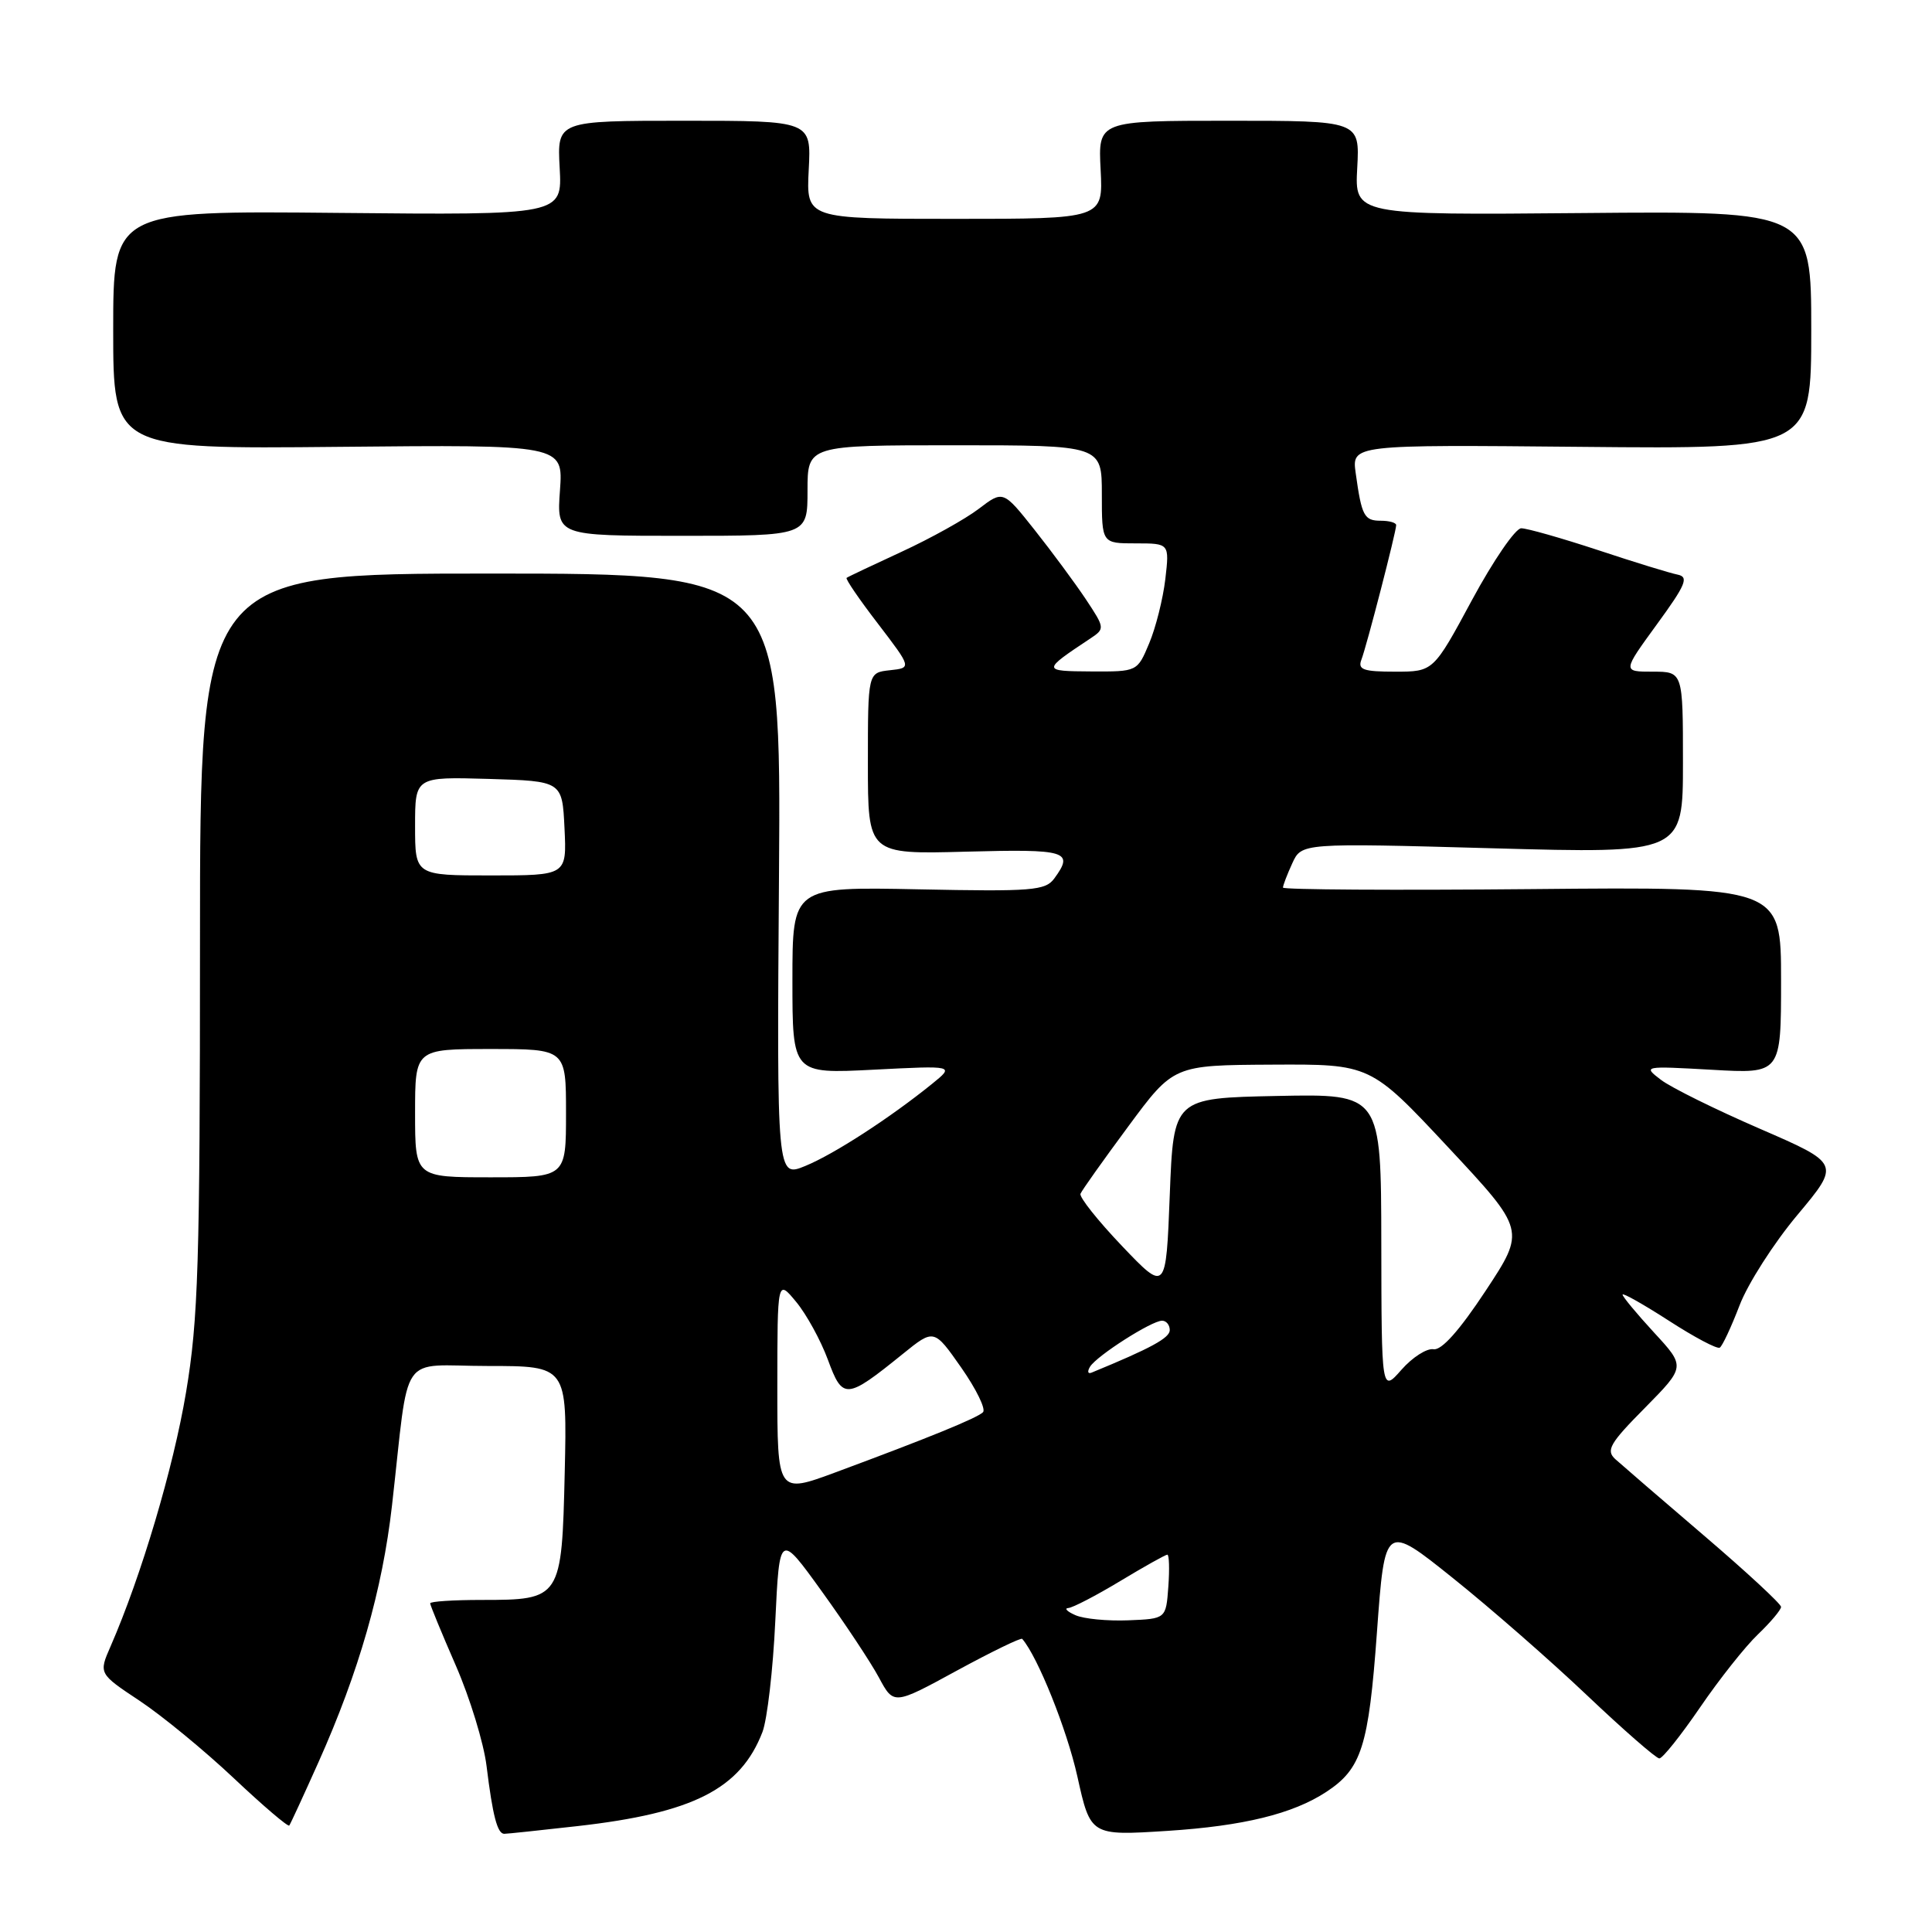 <?xml version="1.0" encoding="UTF-8" standalone="no"?>
<!DOCTYPE svg PUBLIC "-//W3C//DTD SVG 1.1//EN" "http://www.w3.org/Graphics/SVG/1.1/DTD/svg11.dtd" >
<svg xmlns="http://www.w3.org/2000/svg" xmlns:xlink="http://www.w3.org/1999/xlink" version="1.1" viewBox="0 0 256 256">
 <g >
 <path fill="currentColor"
d=" M 76.50 241.97 C 91.85 240.24 98.12 237.05 101.03 229.50 C 101.66 227.85 102.43 221.23 102.73 214.80 C 103.29 203.09 103.29 203.09 108.89 210.86 C 111.98 215.14 115.38 220.27 116.46 222.28 C 118.42 225.93 118.42 225.93 126.78 221.37 C 131.38 218.87 135.28 216.97 135.45 217.16 C 137.51 219.54 141.36 229.13 142.75 235.36 C 144.50 243.25 144.50 243.25 154.71 242.60 C 164.75 241.95 171.29 240.35 175.72 237.45 C 180.42 234.37 181.35 231.44 182.45 216.31 C 183.50 201.88 183.50 201.88 192.50 209.09 C 197.45 213.05 205.46 220.05 210.30 224.65 C 215.14 229.24 219.45 233.00 219.87 233.00 C 220.30 233.00 222.72 229.96 225.26 226.25 C 227.80 222.53 231.25 218.17 232.94 216.56 C 234.62 214.95 236.00 213.31 236.00 212.92 C 236.00 212.53 231.39 208.26 225.75 203.44 C 220.11 198.62 214.84 194.07 214.03 193.34 C 212.77 192.18 213.30 191.25 217.96 186.55 C 223.34 181.09 223.34 181.09 219.17 176.57 C 216.88 174.08 215.00 171.82 215.00 171.54 C 215.00 171.27 217.76 172.83 221.13 175.00 C 224.50 177.18 227.53 178.79 227.88 178.57 C 228.22 178.36 229.40 175.84 230.50 172.97 C 231.60 170.09 235.05 164.70 238.18 160.97 C 243.85 154.19 243.85 154.19 233.18 149.56 C 227.30 147.01 221.41 144.10 220.08 143.08 C 217.68 141.25 217.75 141.24 226.83 141.75 C 236.00 142.28 236.00 142.28 236.00 129.89 C 236.00 117.50 236.00 117.50 203.00 117.81 C 184.85 117.98 170.00 117.89 170.00 117.61 C 170.00 117.33 170.55 115.88 171.23 114.40 C 172.46 111.70 172.46 111.70 197.73 112.40 C 223.00 113.10 223.00 113.10 223.00 101.05 C 223.00 89.00 223.00 89.00 218.99 89.00 C 214.98 89.00 214.98 89.00 219.53 82.75 C 223.39 77.46 223.81 76.45 222.29 76.14 C 221.31 75.95 216.56 74.49 211.74 72.89 C 206.91 71.30 202.34 70.00 201.57 70.00 C 200.80 70.00 197.87 74.28 195.05 79.50 C 189.93 89.00 189.93 89.00 184.86 89.00 C 180.65 89.00 179.89 88.73 180.39 87.42 C 181.09 85.61 185.00 70.46 185.00 69.58 C 185.00 69.26 184.09 69.00 182.97 69.00 C 180.76 69.00 180.43 68.39 179.64 62.71 C 179.11 58.92 179.11 58.92 209.56 59.21 C 240.00 59.50 240.00 59.50 240.00 43.73 C 240.00 27.96 240.00 27.96 209.75 28.23 C 179.50 28.50 179.50 28.50 179.84 22.25 C 180.18 16.00 180.18 16.00 162.84 16.00 C 145.50 16.00 145.50 16.00 145.84 22.50 C 146.17 29.00 146.17 29.00 126.50 29.00 C 106.83 29.00 106.83 29.00 107.16 22.50 C 107.50 16.00 107.50 16.00 90.66 16.00 C 73.82 16.00 73.82 16.00 74.16 22.25 C 74.50 28.50 74.50 28.50 44.75 28.21 C 15.00 27.92 15.00 27.92 15.00 43.71 C 15.00 59.50 15.00 59.50 44.82 59.21 C 74.63 58.92 74.63 58.92 74.20 64.96 C 73.76 71.00 73.76 71.00 90.38 71.00 C 107.00 71.00 107.00 71.00 107.00 65.00 C 107.00 59.00 107.00 59.00 126.50 59.00 C 146.00 59.00 146.00 59.00 146.00 65.50 C 146.00 72.00 146.00 72.00 150.48 72.00 C 154.96 72.00 154.96 72.00 154.41 76.75 C 154.10 79.36 153.14 83.19 152.27 85.25 C 150.70 89.00 150.70 89.00 144.60 88.97 C 138.05 88.93 138.05 88.87 144.48 84.60 C 146.42 83.31 146.41 83.22 143.87 79.39 C 142.44 77.25 139.40 73.13 137.10 70.23 C 132.92 64.96 132.92 64.96 129.68 67.43 C 127.91 68.78 123.31 71.34 119.47 73.11 C 115.64 74.88 112.36 76.43 112.18 76.57 C 112.00 76.70 113.87 79.44 116.34 82.65 C 120.81 88.50 120.81 88.50 117.91 88.81 C 115.00 89.13 115.00 89.13 115.00 101.16 C 115.00 113.20 115.00 113.20 128.00 112.85 C 141.39 112.49 142.35 112.78 139.70 116.40 C 138.52 118.01 136.79 118.15 121.70 117.84 C 105.00 117.50 105.00 117.50 105.00 129.89 C 105.00 142.29 105.00 142.29 115.75 141.74 C 126.50 141.19 126.50 141.19 123.50 143.62 C 117.91 148.14 110.52 152.93 106.72 154.49 C 102.93 156.05 102.93 156.05 103.22 116.03 C 103.50 76.00 103.50 76.00 65.00 76.00 C 26.50 76.00 26.50 76.00 26.50 124.75 C 26.50 167.50 26.27 174.85 24.65 184.50 C 22.97 194.52 18.72 208.82 14.66 218.13 C 13.07 221.76 13.07 221.76 18.51 225.37 C 21.50 227.36 27.12 231.98 31.00 235.64 C 34.87 239.29 38.18 242.11 38.33 241.89 C 38.49 241.68 40.23 237.90 42.20 233.50 C 47.55 221.54 50.67 210.66 51.94 199.50 C 54.32 178.59 52.67 181.00 64.64 181.00 C 75.15 181.00 75.15 181.00 74.83 195.08 C 74.44 211.87 74.35 212.00 63.81 212.00 C 60.06 212.00 57.00 212.20 57.00 212.45 C 57.00 212.70 58.53 216.41 60.40 220.70 C 62.27 224.99 64.10 230.97 64.47 234.00 C 65.28 240.61 65.91 243.00 66.82 242.99 C 67.19 242.99 71.55 242.53 76.50 241.97 Z  M 142.50 214.02 C 141.40 213.54 140.98 213.11 141.56 213.07 C 142.14 213.03 145.23 211.43 148.43 209.50 C 151.63 207.57 154.44 206.00 154.68 206.00 C 154.92 206.00 154.98 207.91 154.81 210.25 C 154.50 214.50 154.50 214.50 149.50 214.70 C 146.75 214.81 143.60 214.51 142.50 214.02 Z  M 103.00 183.72 C 103.01 169.50 103.01 169.50 105.49 172.50 C 106.86 174.15 108.75 177.60 109.70 180.17 C 111.66 185.50 112.12 185.47 119.63 179.40 C 123.76 176.06 123.76 176.06 127.38 181.23 C 129.37 184.08 130.66 186.73 130.25 187.13 C 129.44 187.91 123.13 190.49 110.75 195.08 C 103.00 197.95 103.00 197.95 103.00 183.72 Z  M 183.03 164.72 C 183.00 144.94 183.00 144.94 169.25 145.22 C 155.50 145.50 155.50 145.50 155.00 158.36 C 154.50 171.21 154.50 171.21 148.67 165.10 C 145.46 161.73 142.99 158.62 143.17 158.18 C 143.35 157.73 146.20 153.72 149.50 149.26 C 155.50 141.14 155.50 141.14 168.54 141.07 C 181.59 141.00 181.59 141.00 191.87 152.00 C 202.15 163.01 202.15 163.01 196.86 171.03 C 193.39 176.29 191.01 178.96 189.95 178.78 C 189.06 178.63 187.15 179.85 185.70 181.50 C 183.06 184.50 183.06 184.50 183.03 164.72 Z  M 144.44 181.09 C 145.35 179.63 152.60 175.00 153.98 175.00 C 154.54 175.00 155.00 175.56 155.00 176.25 C 154.99 177.29 152.52 178.64 144.64 181.88 C 144.14 182.09 144.05 181.73 144.44 181.09 Z  M 55.00 147.50 C 55.00 139.00 55.00 139.00 65.00 139.00 C 75.00 139.00 75.00 139.00 75.00 147.50 C 75.00 156.00 75.00 156.00 65.00 156.00 C 55.00 156.00 55.00 156.00 55.00 147.50 Z  M 55.00 109.46 C 55.00 102.93 55.00 102.93 64.75 103.21 C 74.50 103.50 74.50 103.50 74.80 109.75 C 75.10 116.00 75.10 116.00 65.05 116.00 C 55.00 116.00 55.00 116.00 55.00 109.46 Z "/>
</g>
</svg>